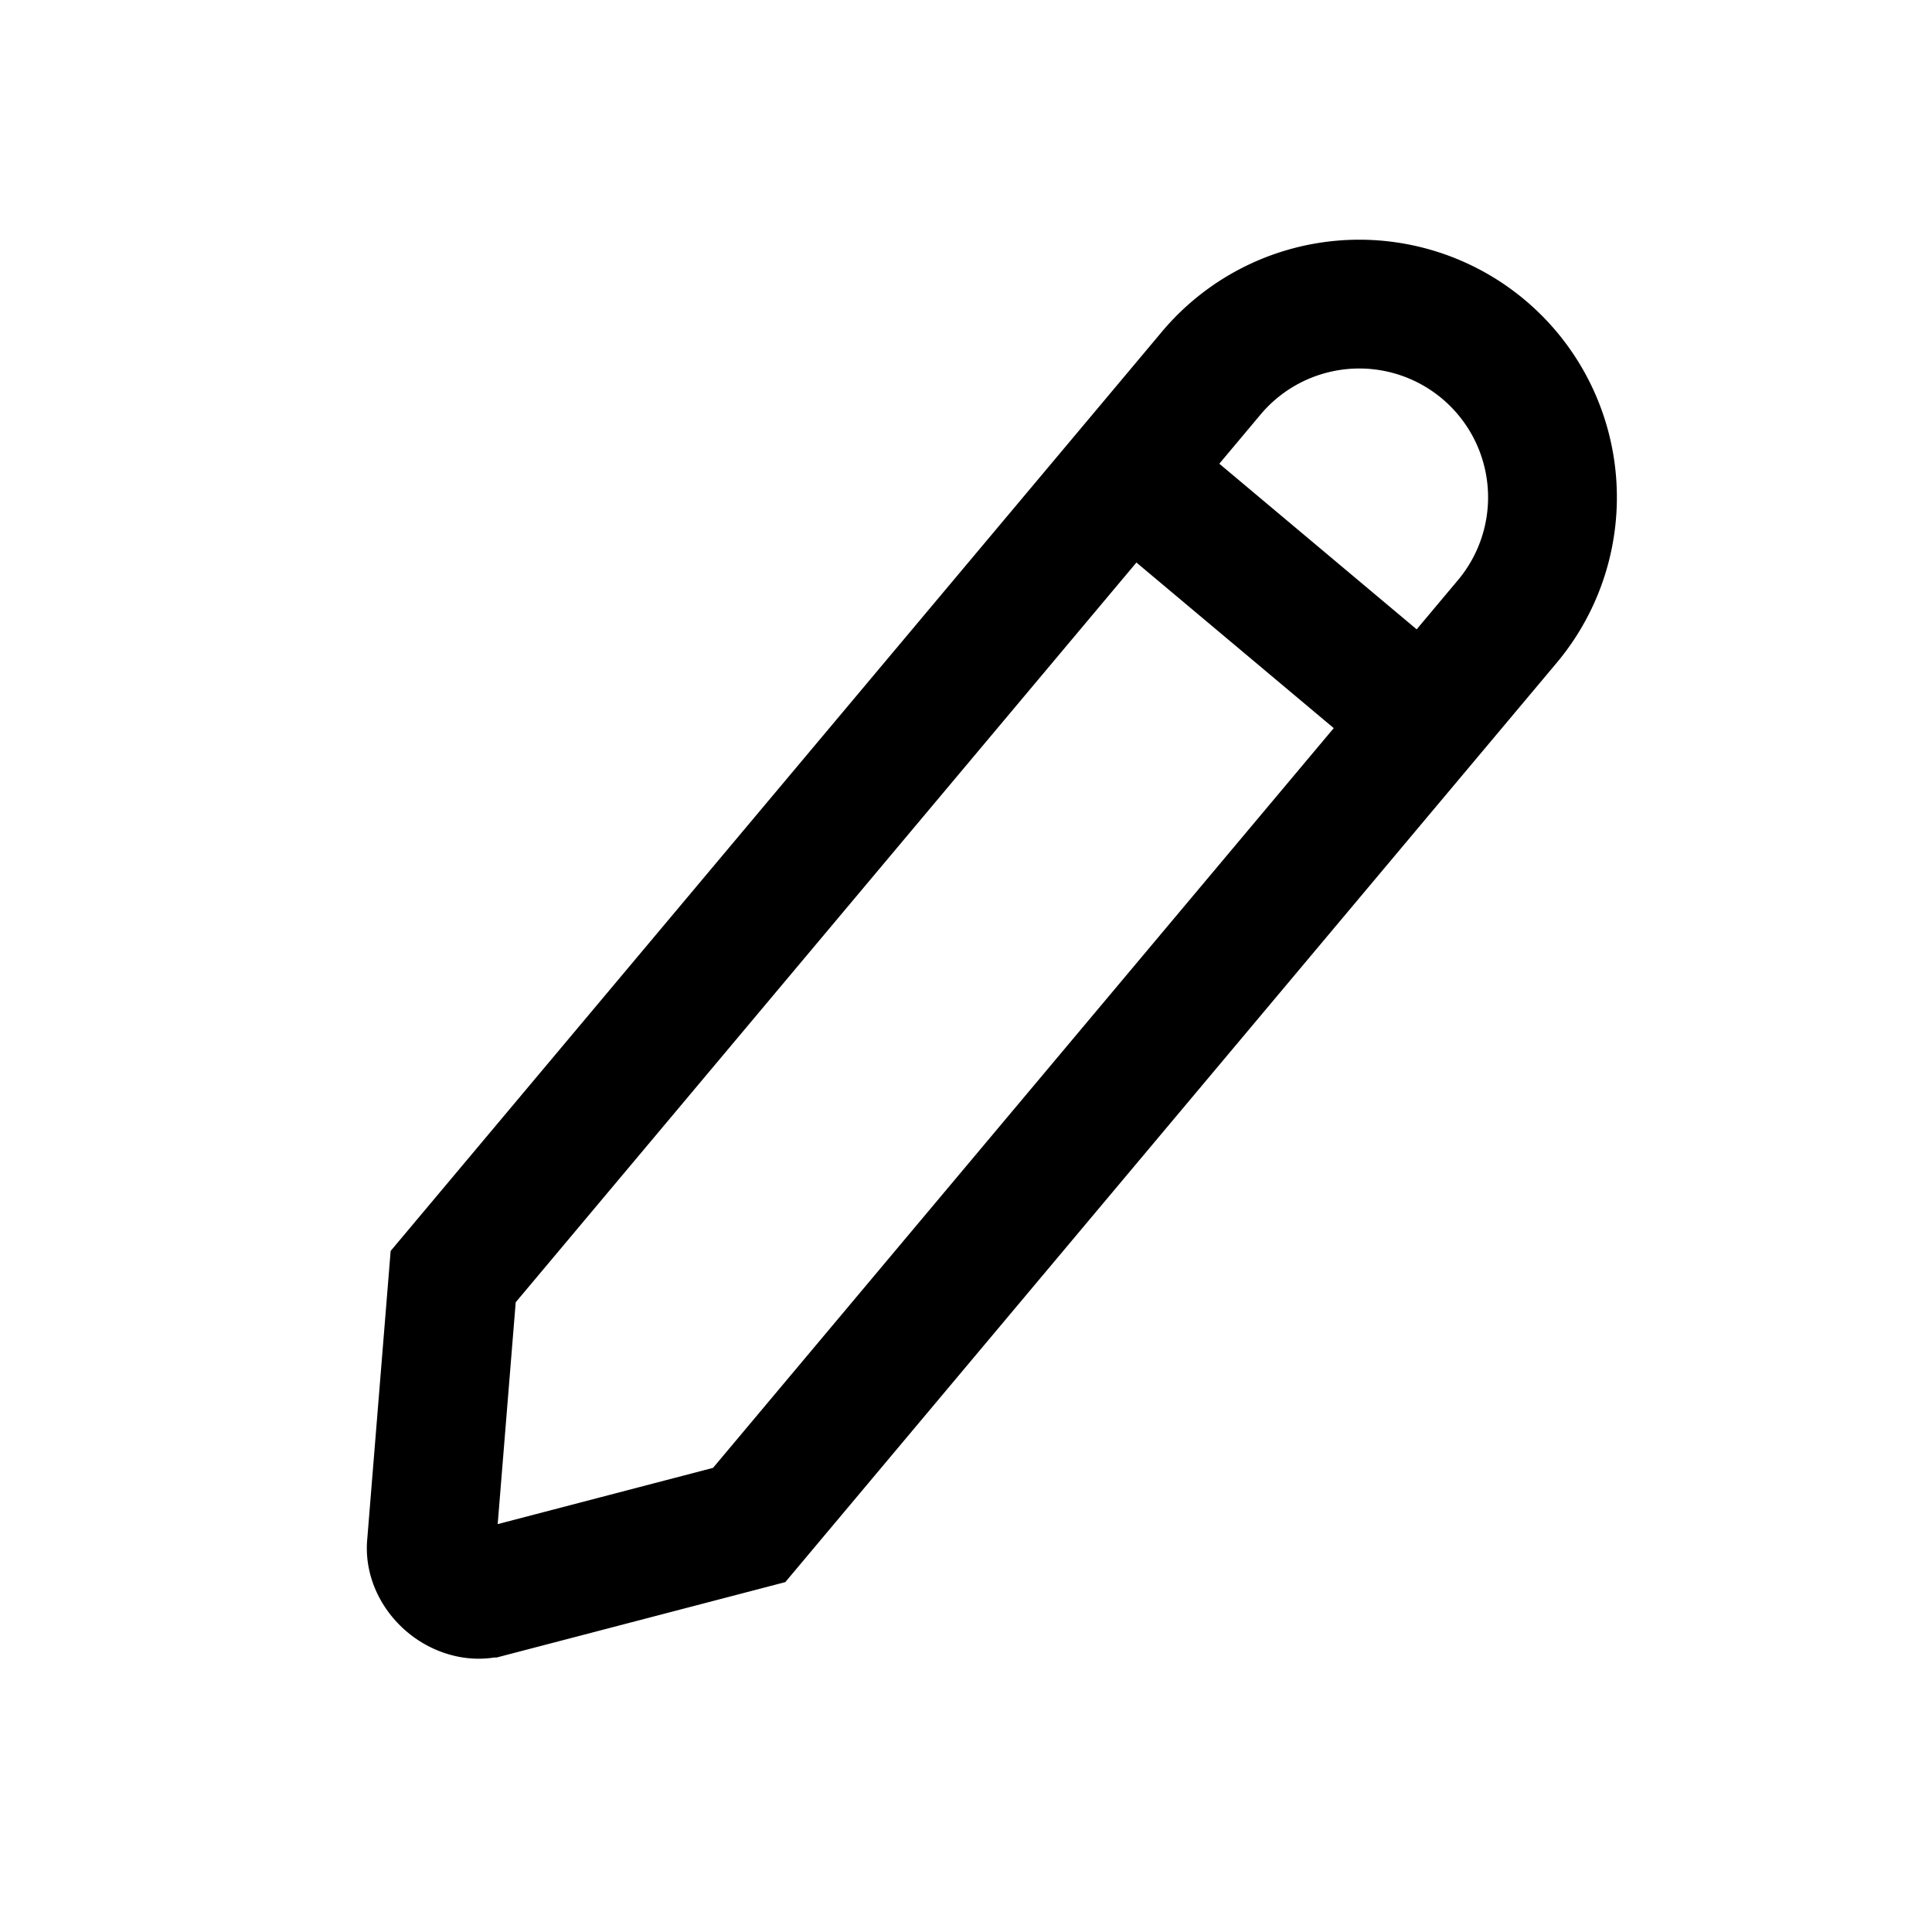 <svg xmlns="http://www.w3.org/2000/svg"
  width="30"
  height="30"
  viewBox="0 0 30 30">
  <g fill="none"
    fill-rule="evenodd"
    stroke="currentColor"
    stroke-width="2">
    <path d="M11.633 23.68l-4.051 1.058a.62.62 0 0 1-.314-.004c-.34-.09-.596-.42-.57-.737l.339-4.174L17.523 7.326l4.596 3.857L11.633 23.68zM17.525 7.324l4.596 3.857 1.284-1.53a3 3 0 1 0-4.597-3.857l-1.283 1.53z" />
  </g>
</svg>